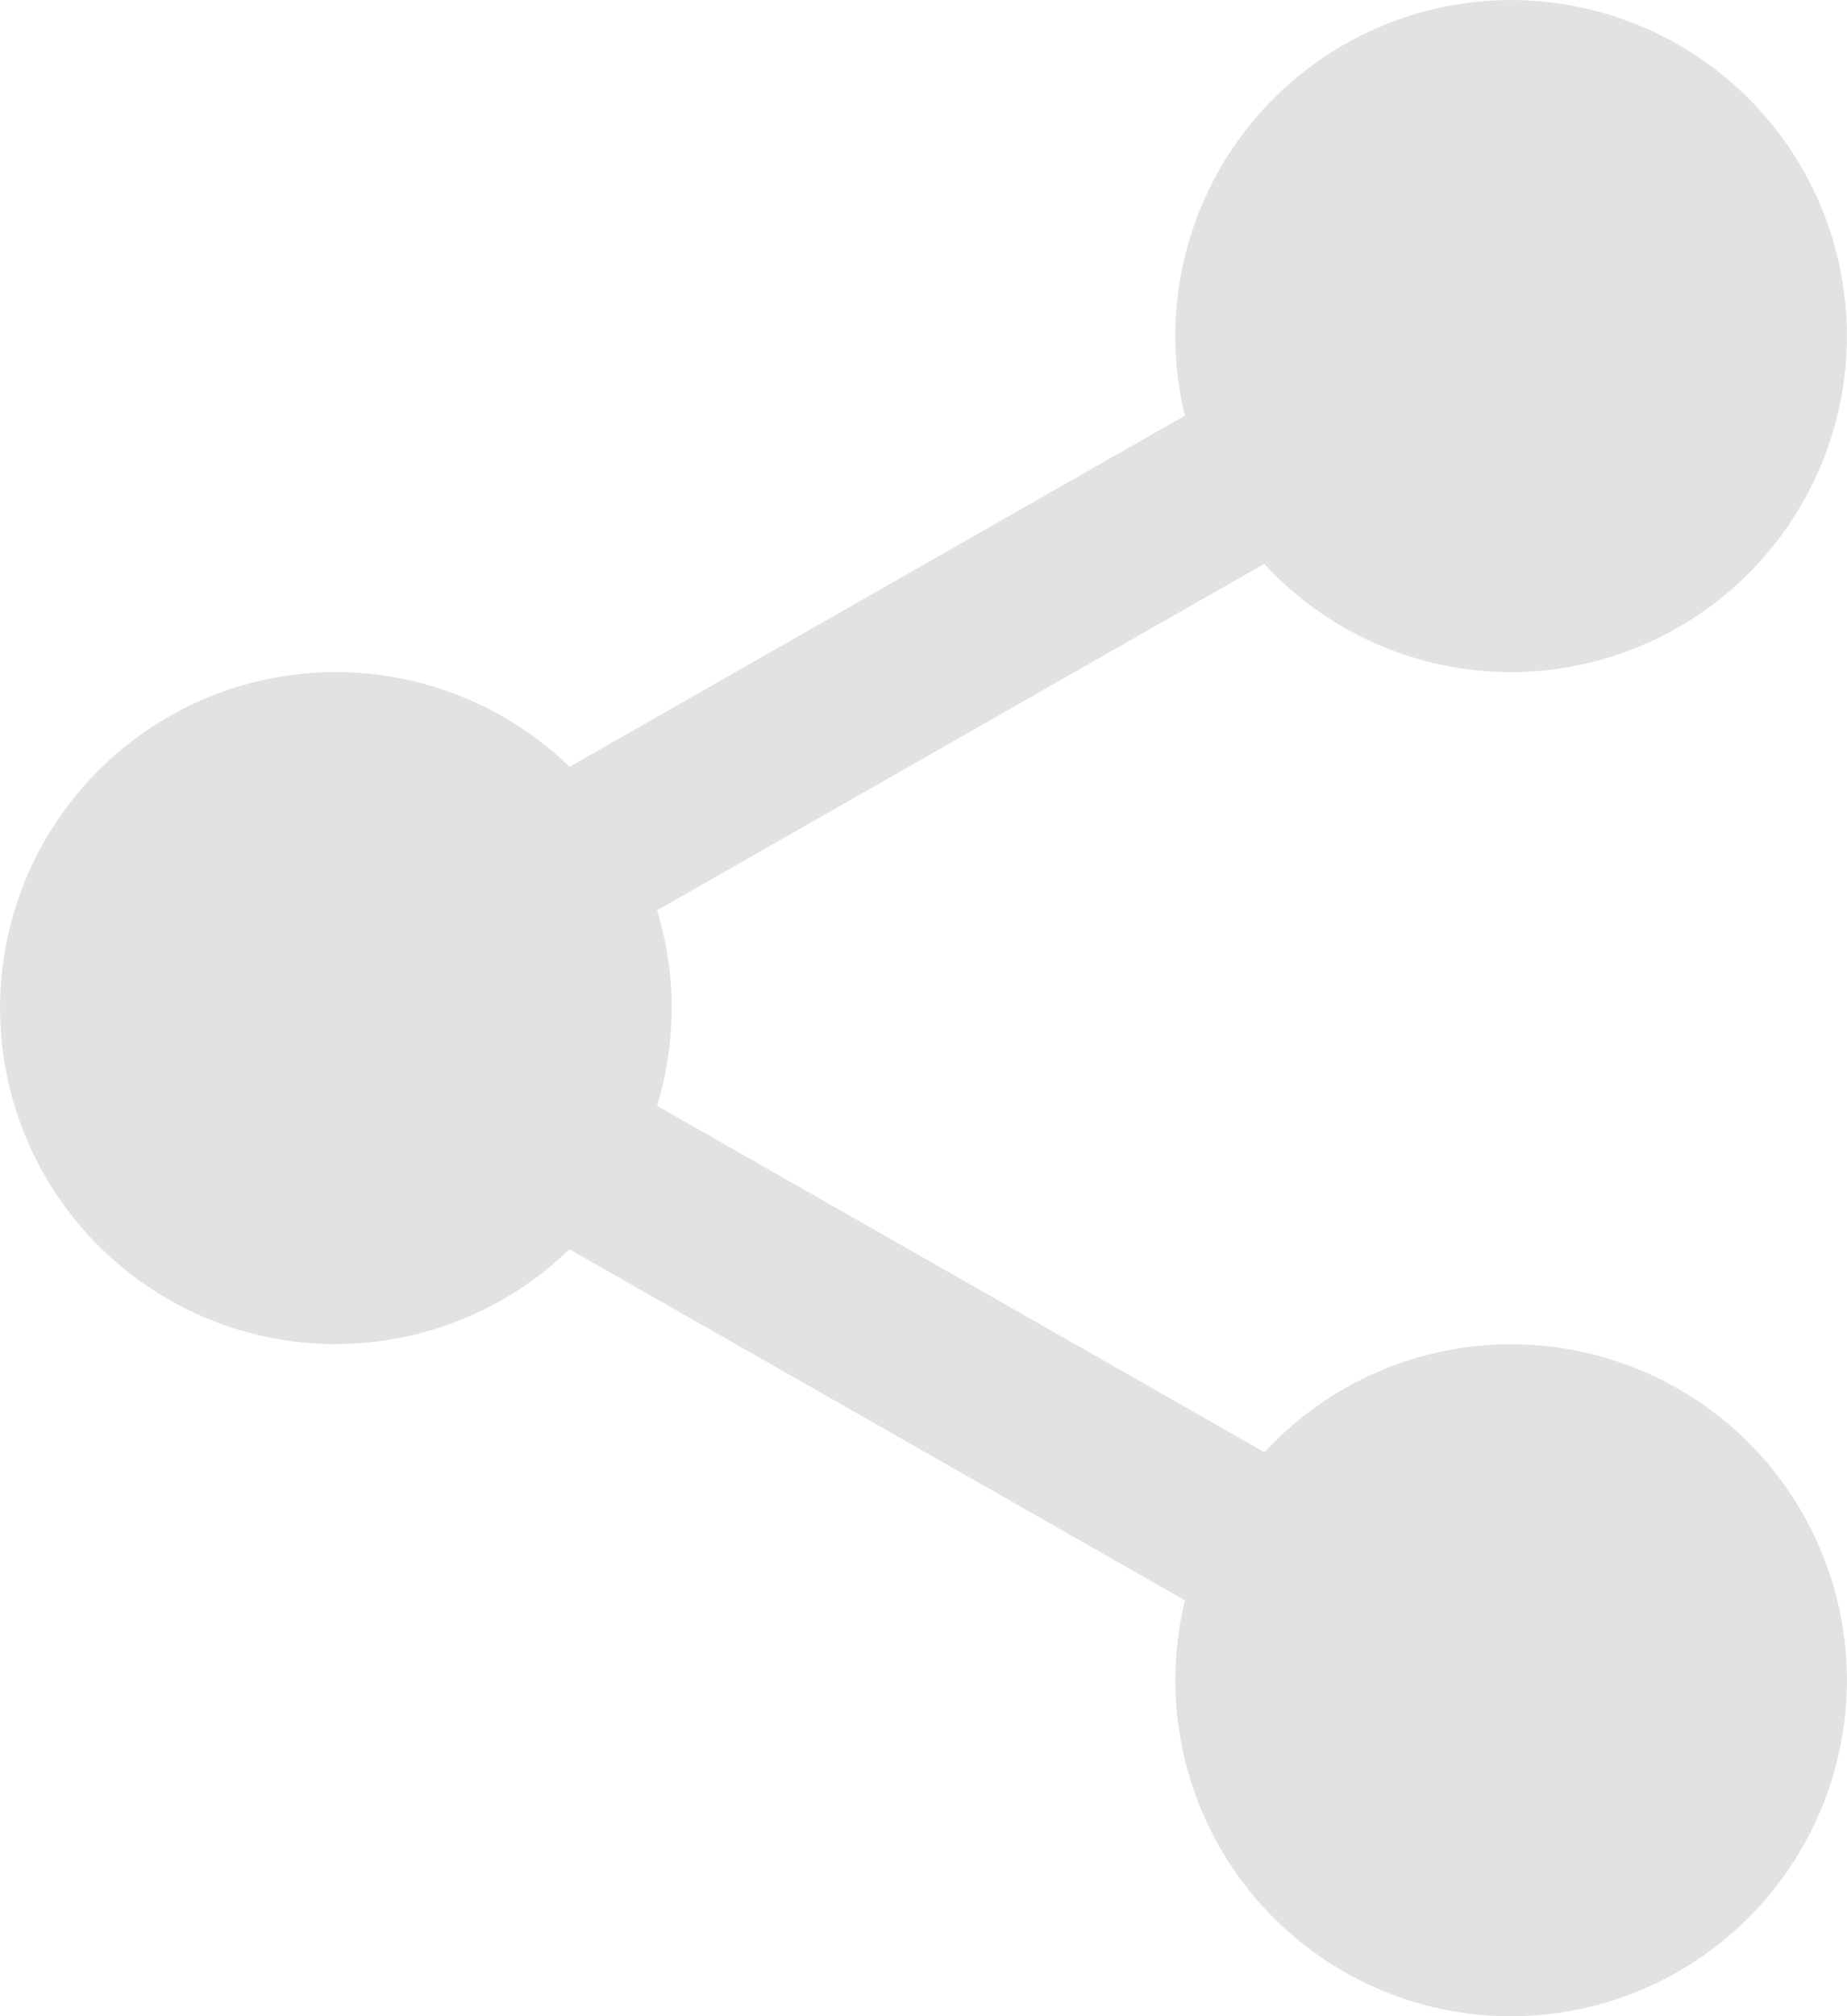 <svg xmlns="http://www.w3.org/2000/svg" width="23.833" height="26" viewBox="0 0 23.833 26"><defs><style>.a{fill:#e2e2e2;}</style></defs><g transform="translate(0 0)"><path class="a" d="M321.709,19.521A3.521,3.521,0,1,1,318.189,16a3.521,3.521,0,0,1,3.521,3.521Zm0,0" transform="translate(-298.689 -15.187)"/><path class="a" d="M303,8.667a4.333,4.333,0,1,1,4.333-4.333A4.338,4.338,0,0,1,303,8.667Zm0-7.042a2.708,2.708,0,1,0,2.708,2.708A2.711,2.711,0,0,0,303,1.625Zm0,0" transform="translate(-283.501)"/><path class="a" d="M321.709,360.853a3.521,3.521,0,1,1-3.521-3.521A3.521,3.521,0,0,1,321.709,360.853Zm0,0" transform="translate(-298.689 -339.186)"/><path class="a" d="M303,350a4.333,4.333,0,1,1,4.333-4.333A4.338,4.338,0,0,1,303,350Zm0-7.042a2.708,2.708,0,1,0,2.708,2.708A2.711,2.711,0,0,0,303,342.957Zm0,0" transform="translate(-283.501 -323.999)"/><path class="a" d="M23.042,190.189a3.521,3.521,0,1,1-3.521-3.521A3.521,3.521,0,0,1,23.042,190.189Zm0,0" transform="translate(-15.188 -177.189)"/><path class="a" d="M4.333,179.334A4.333,4.333,0,1,1,8.667,175a4.338,4.338,0,0,1-4.333,4.333Zm0-7.041A2.708,2.708,0,1,0,7.042,175a2.711,2.711,0,0,0-2.708-2.708Zm0,0" transform="translate(0 -162.001)"/><path class="a" d="M115.433,98.113a1.083,1.083,0,0,1-.537-2.025l10.052-5.731a1.083,1.083,0,1,1,1.073,1.883l-10.052,5.731a1.076,1.076,0,0,1-.535.142Zm0,0" transform="translate(-108.542 -85.633)"/><path class="a" d="M125.506,274.117a1.076,1.076,0,0,1-.535-.142l-10.052-5.731a1.083,1.083,0,0,1,1.073-1.883l10.052,5.731a1.083,1.083,0,0,1-.537,2.025Zm0,0" transform="translate(-108.563 -252.7)"/></g></svg>